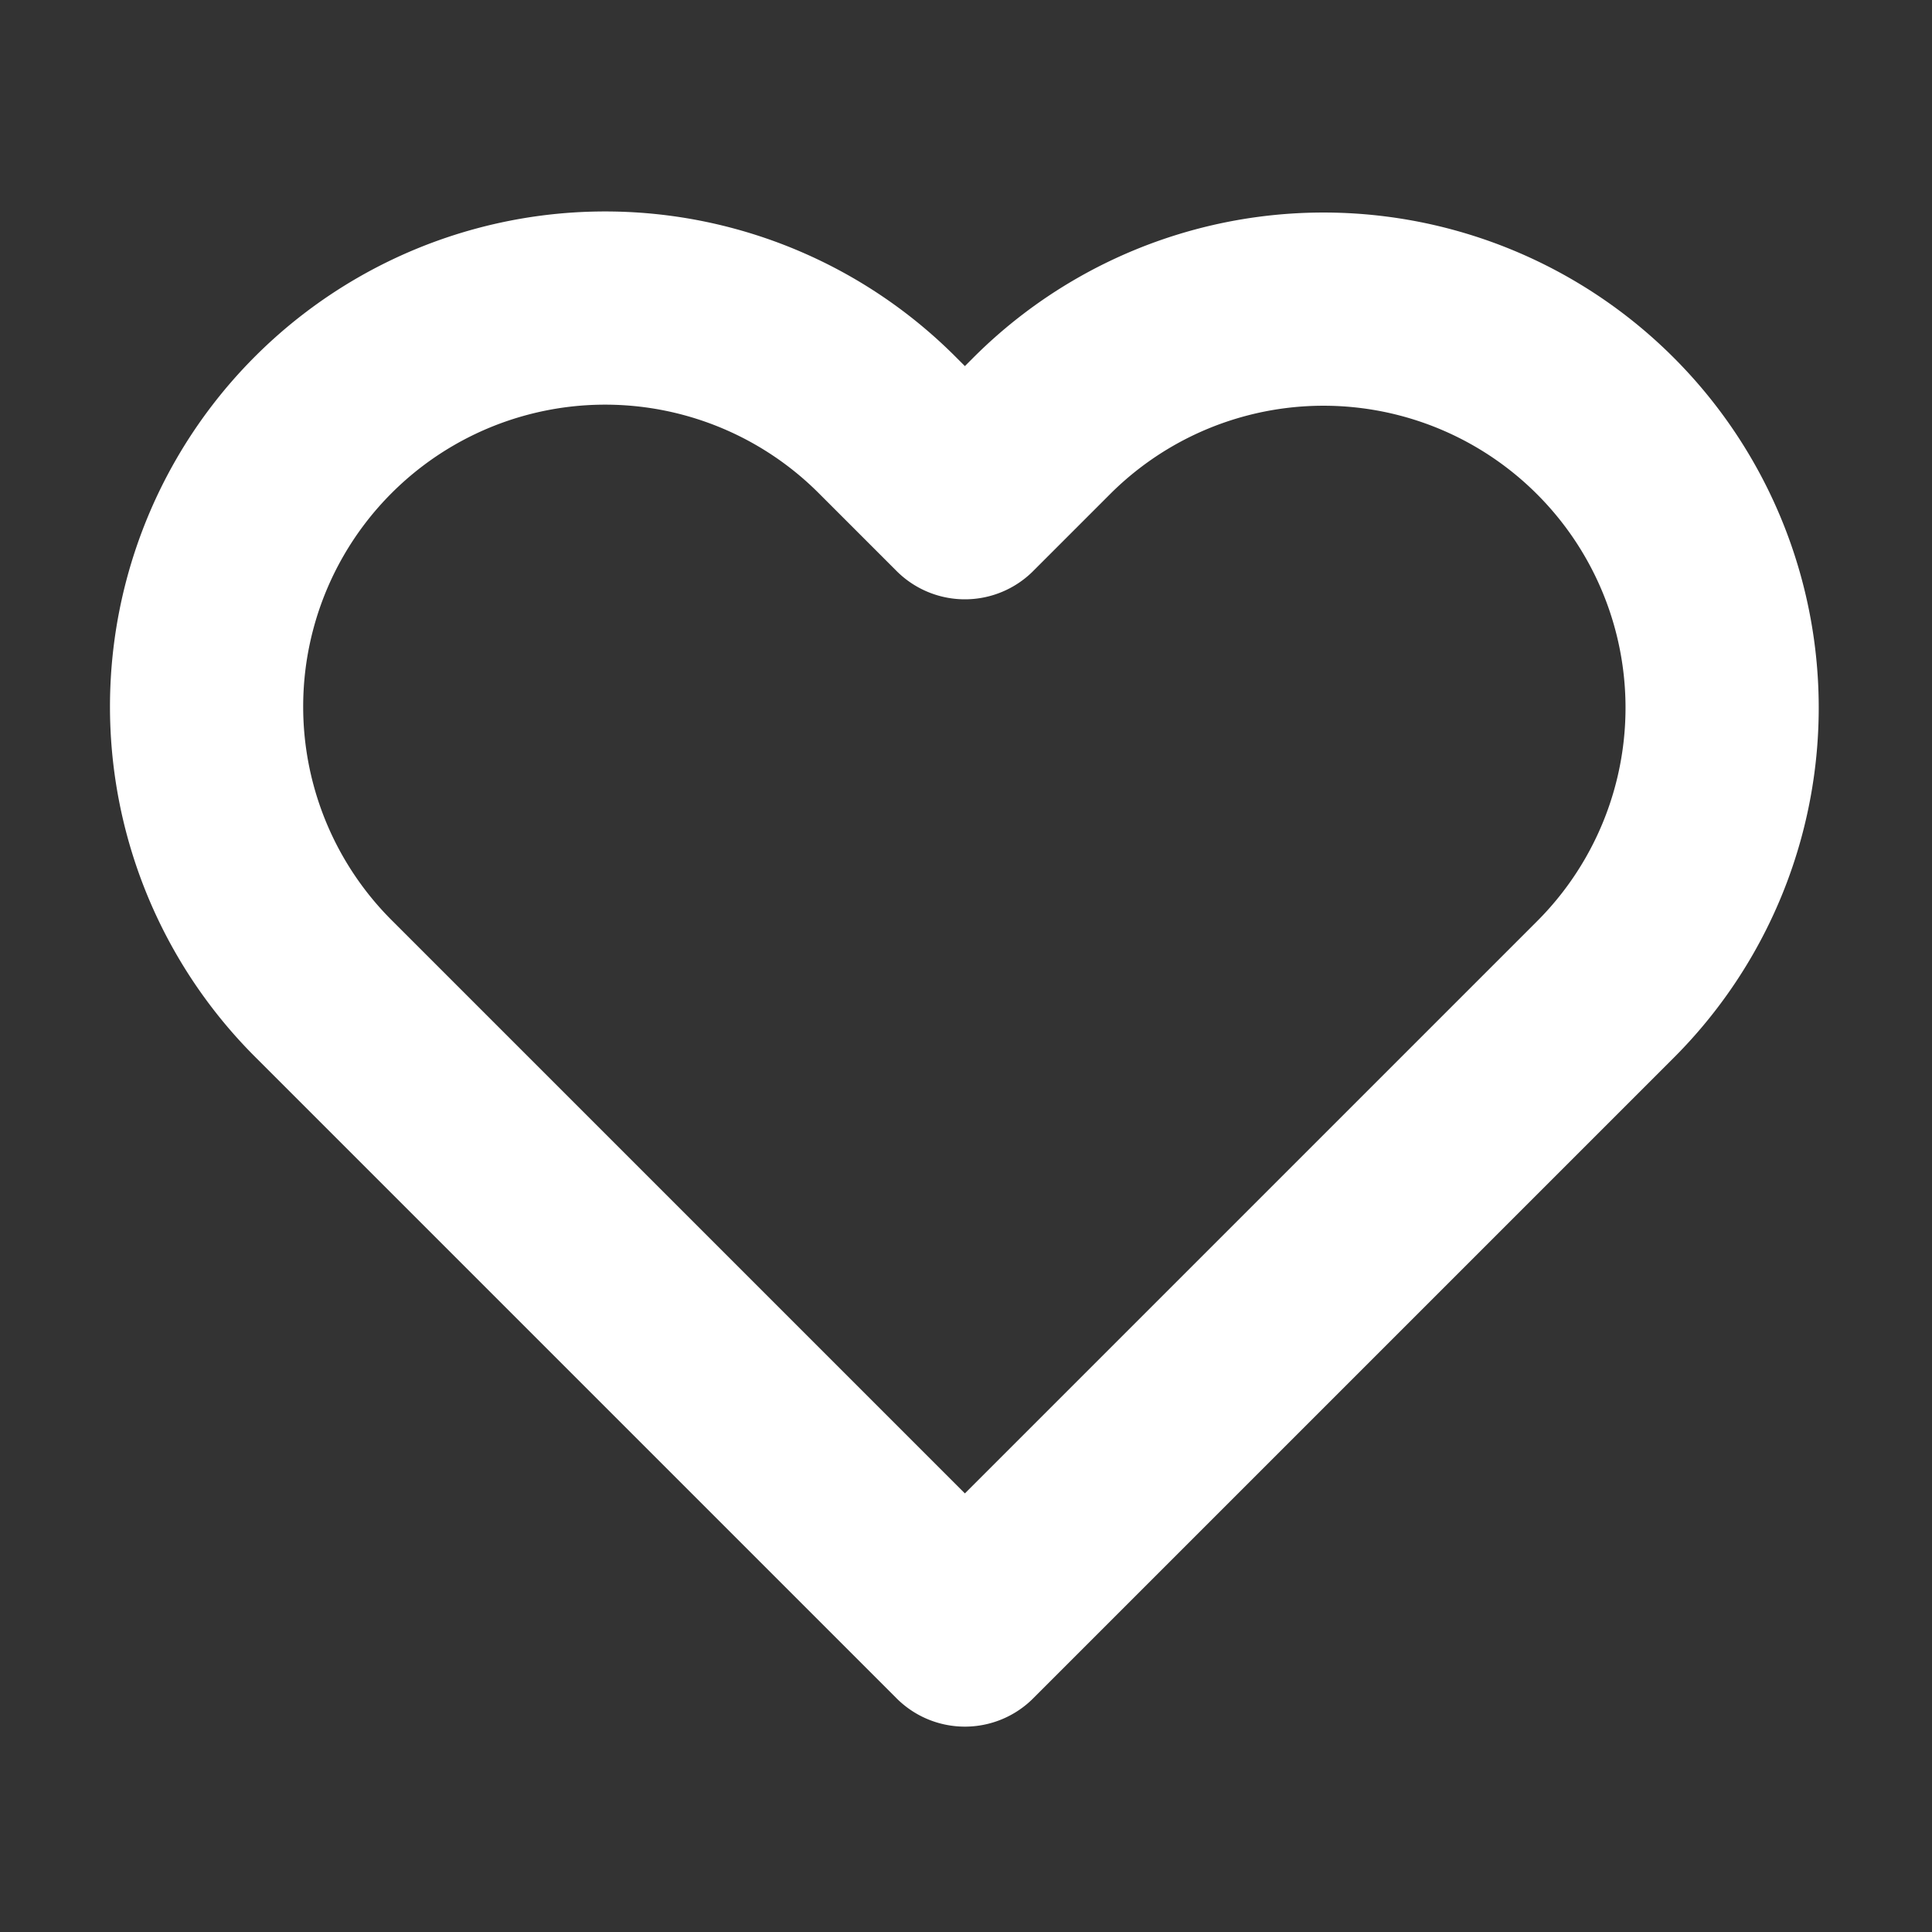<svg xmlns="http://www.w3.org/2000/svg" width="40" height="40" viewBox="0 0 40 40">
  <rect x="0" y="0" width="40" height="40" fill="#333333" stroke="none"/>
  <g id="Gruppe_3125" data-name="Gruppe 3125" transform="translate(-384 -663)">
    <rect id="Rechteck_2238" data-name="Rechteck 2238" width="40" height="40" transform="translate(384 663)" fill="none"/>
    <path id="Icon_feather-heart" data-name="Icon feather-heart" d="M31.26,6.915a8.25,8.25,0,0,0-11.67,0L18,8.505l-1.59-1.59A8.252,8.252,0,1,0,4.74,18.585l1.59,1.59L18,31.845l11.67-11.67,1.59-1.59a8.25,8.25,0,0,0,0-11.67Z" transform="translate(385.977 664.903)" fill="none" stroke="#fff" stroke-linecap="round" stroke-linejoin="round" stroke-width="4"/>
  </g>
</svg>
